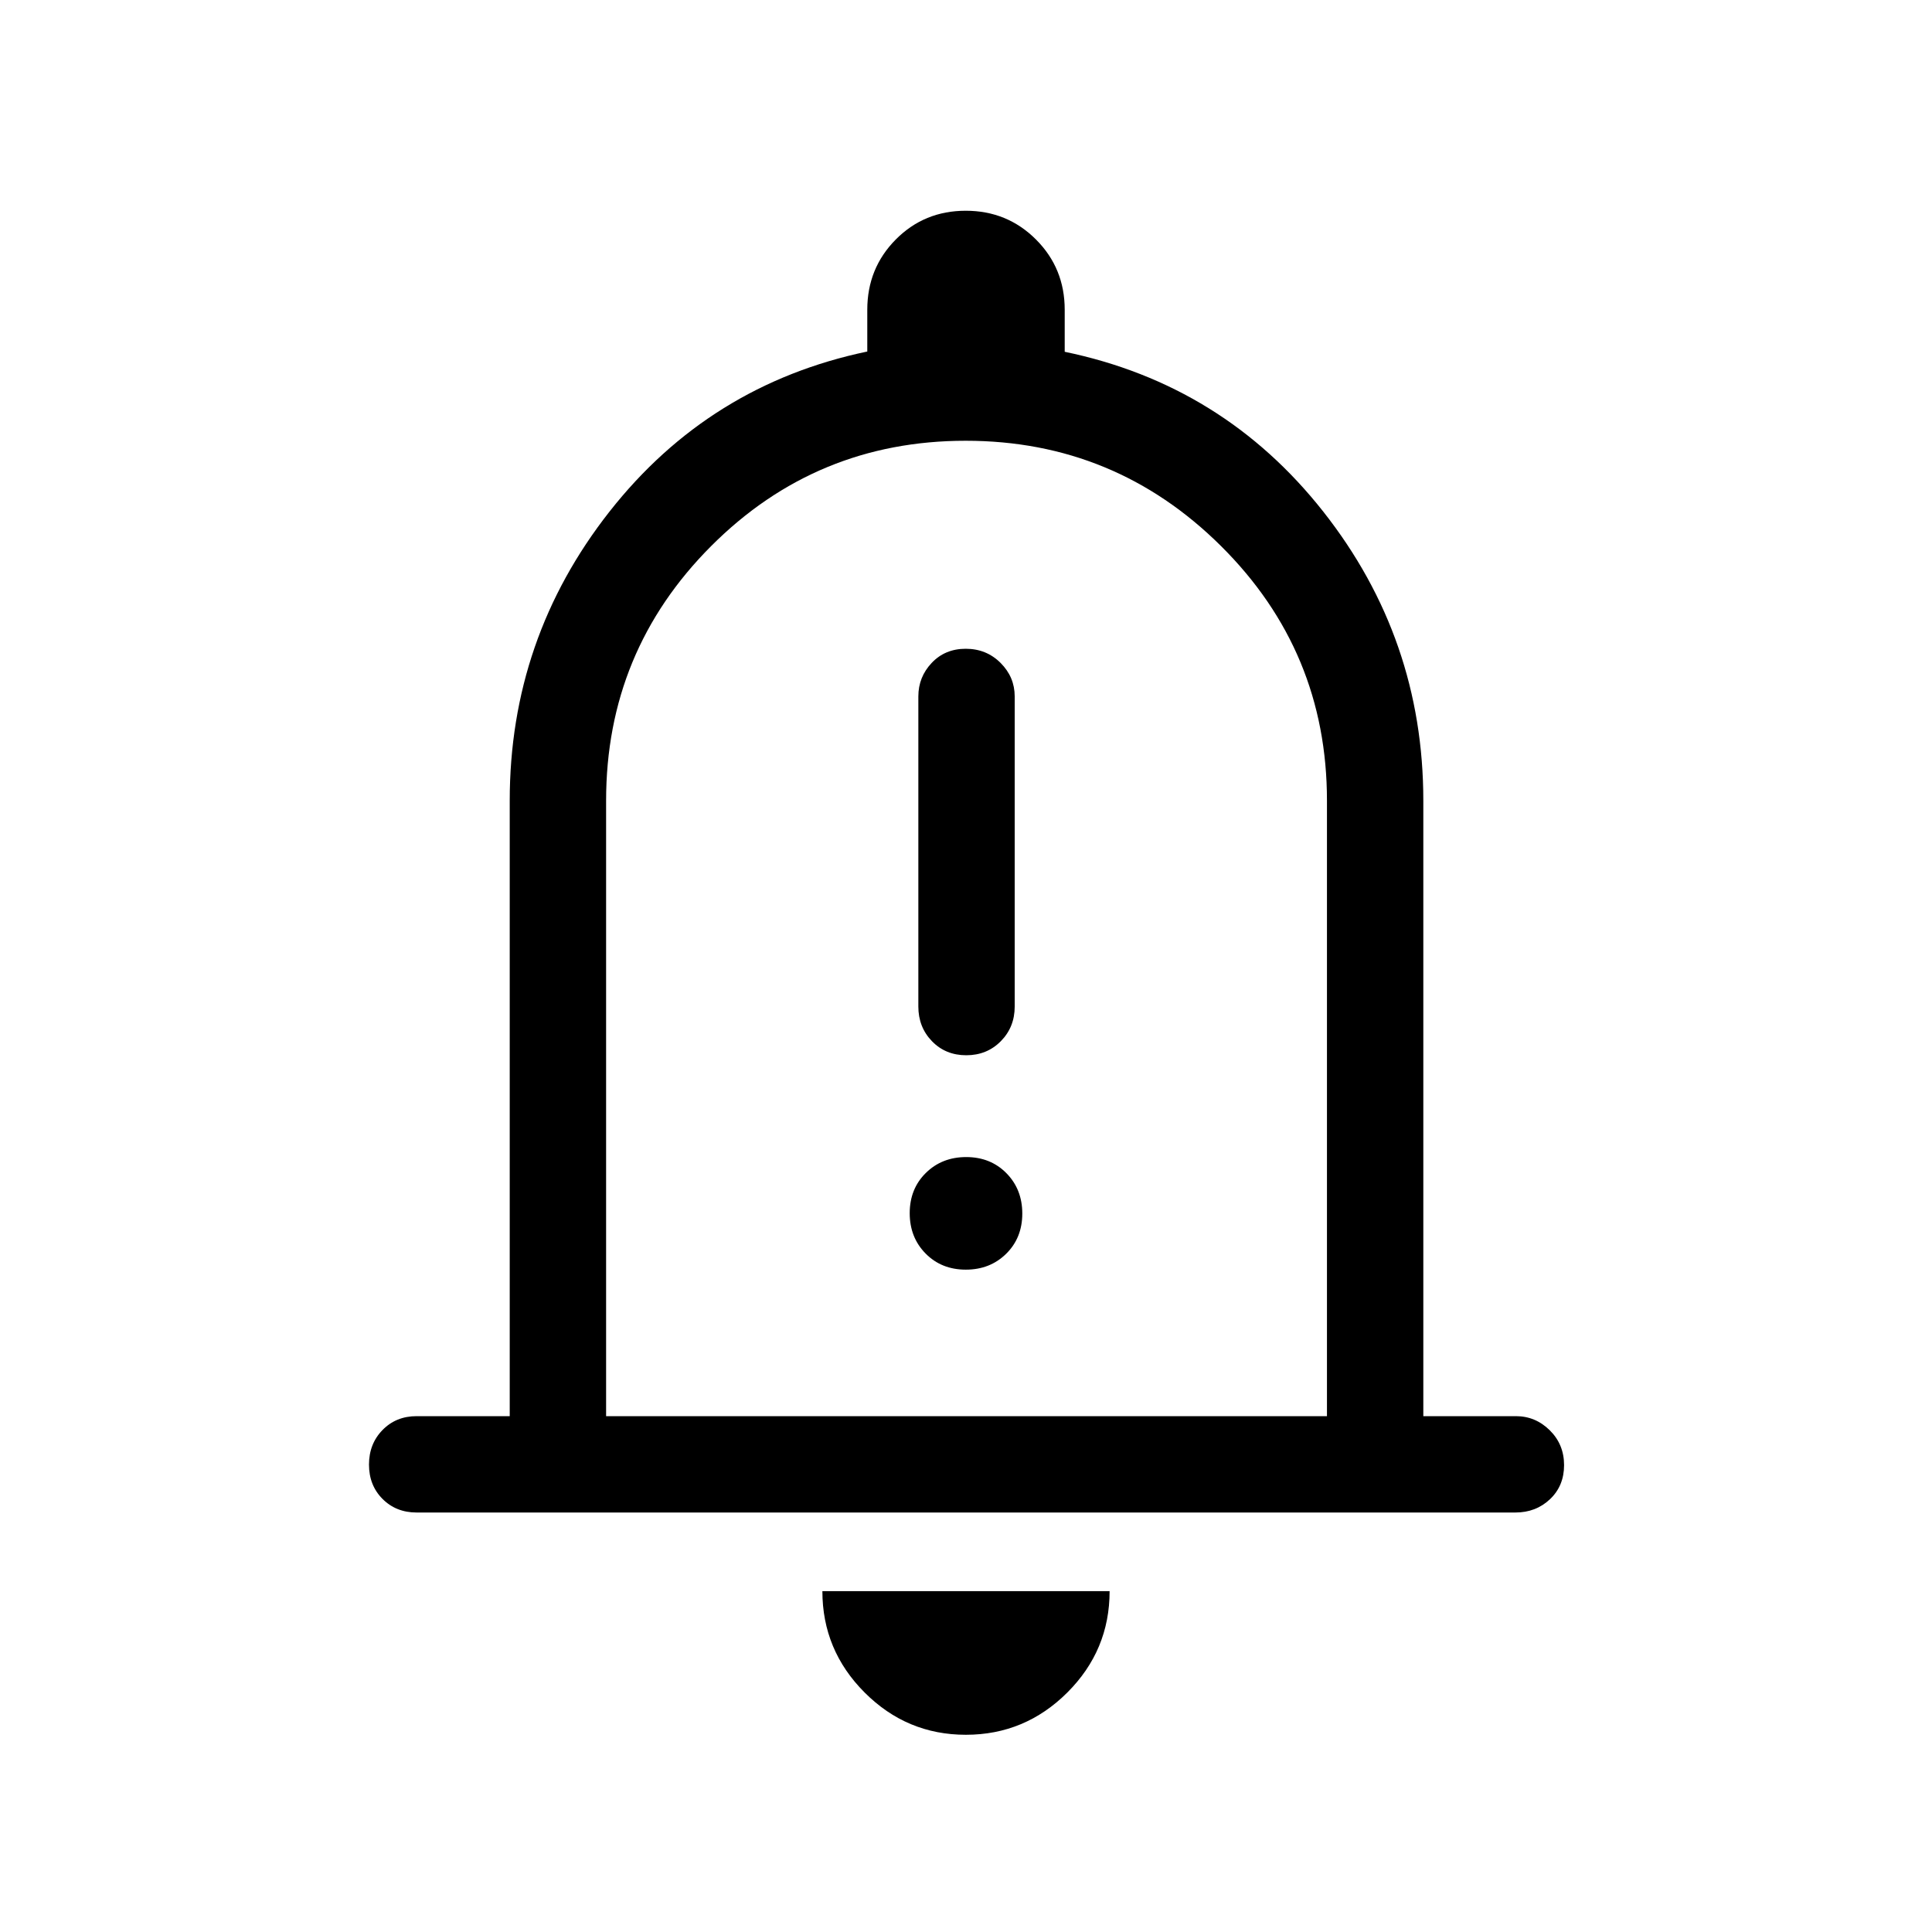 <svg xmlns="http://www.w3.org/2000/svg" height="40" viewBox="0 -960 960 960" width="40"><path d="M207.03-208.44q-10.23 0-16.96-6.76-6.72-6.76-6.72-17.05 0-10.29 6.72-17.18 6.73-6.89 16.96-6.89h46.25v-305.83q0-80.54 49.58-143.64 49.58-63.09 128.09-79.54v-20.76q0-20.63 14.16-34.91 14.16-14.28 34.77-14.28 20.61 0 34.89 14.28 14.28 14.28 14.28 34.91v20.89q78.74 16.32 128.47 79.41 49.72 63.1 49.72 143.64v305.83h46q9.73 0 16.84 7.03 7.1 7.02 7.1 17.31t-6.99 16.92q-6.99 6.62-17.22 6.62H207.03ZM480-498.77ZM479.93-98q-29.35 0-50.32-21.02-20.97-21.01-20.97-50.34h142.72q0 29.42-21.04 50.39Q509.29-98 479.93-98ZM301.17-256.32h358.19v-305.83q0-74.25-52.66-126.54-52.66-52.3-126.87-52.3-74.21 0-126.43 52.3-52.23 52.29-52.23 126.54v305.83Zm178.96-179.33q10.29 0 17.18-6.99 6.89-6.99 6.89-17.22v-154.09q0-9.63-7.02-16.65-7.03-7.03-17.31-7.03-10.29 0-16.92 7.03-6.63 7.02-6.63 16.65v154.09q0 10.23 6.76 17.22 6.77 6.99 17.05 6.99Zm-.23 106.53q12.06 0 20.07-7.9 8-7.9 8-19.97 0-12.06-7.9-20.07-7.9-8-19.97-8-12.06 0-20.07 7.9-8 7.9-8 19.97 0 12.06 7.9 20.07 7.9 8 19.97 8Z"/></svg>